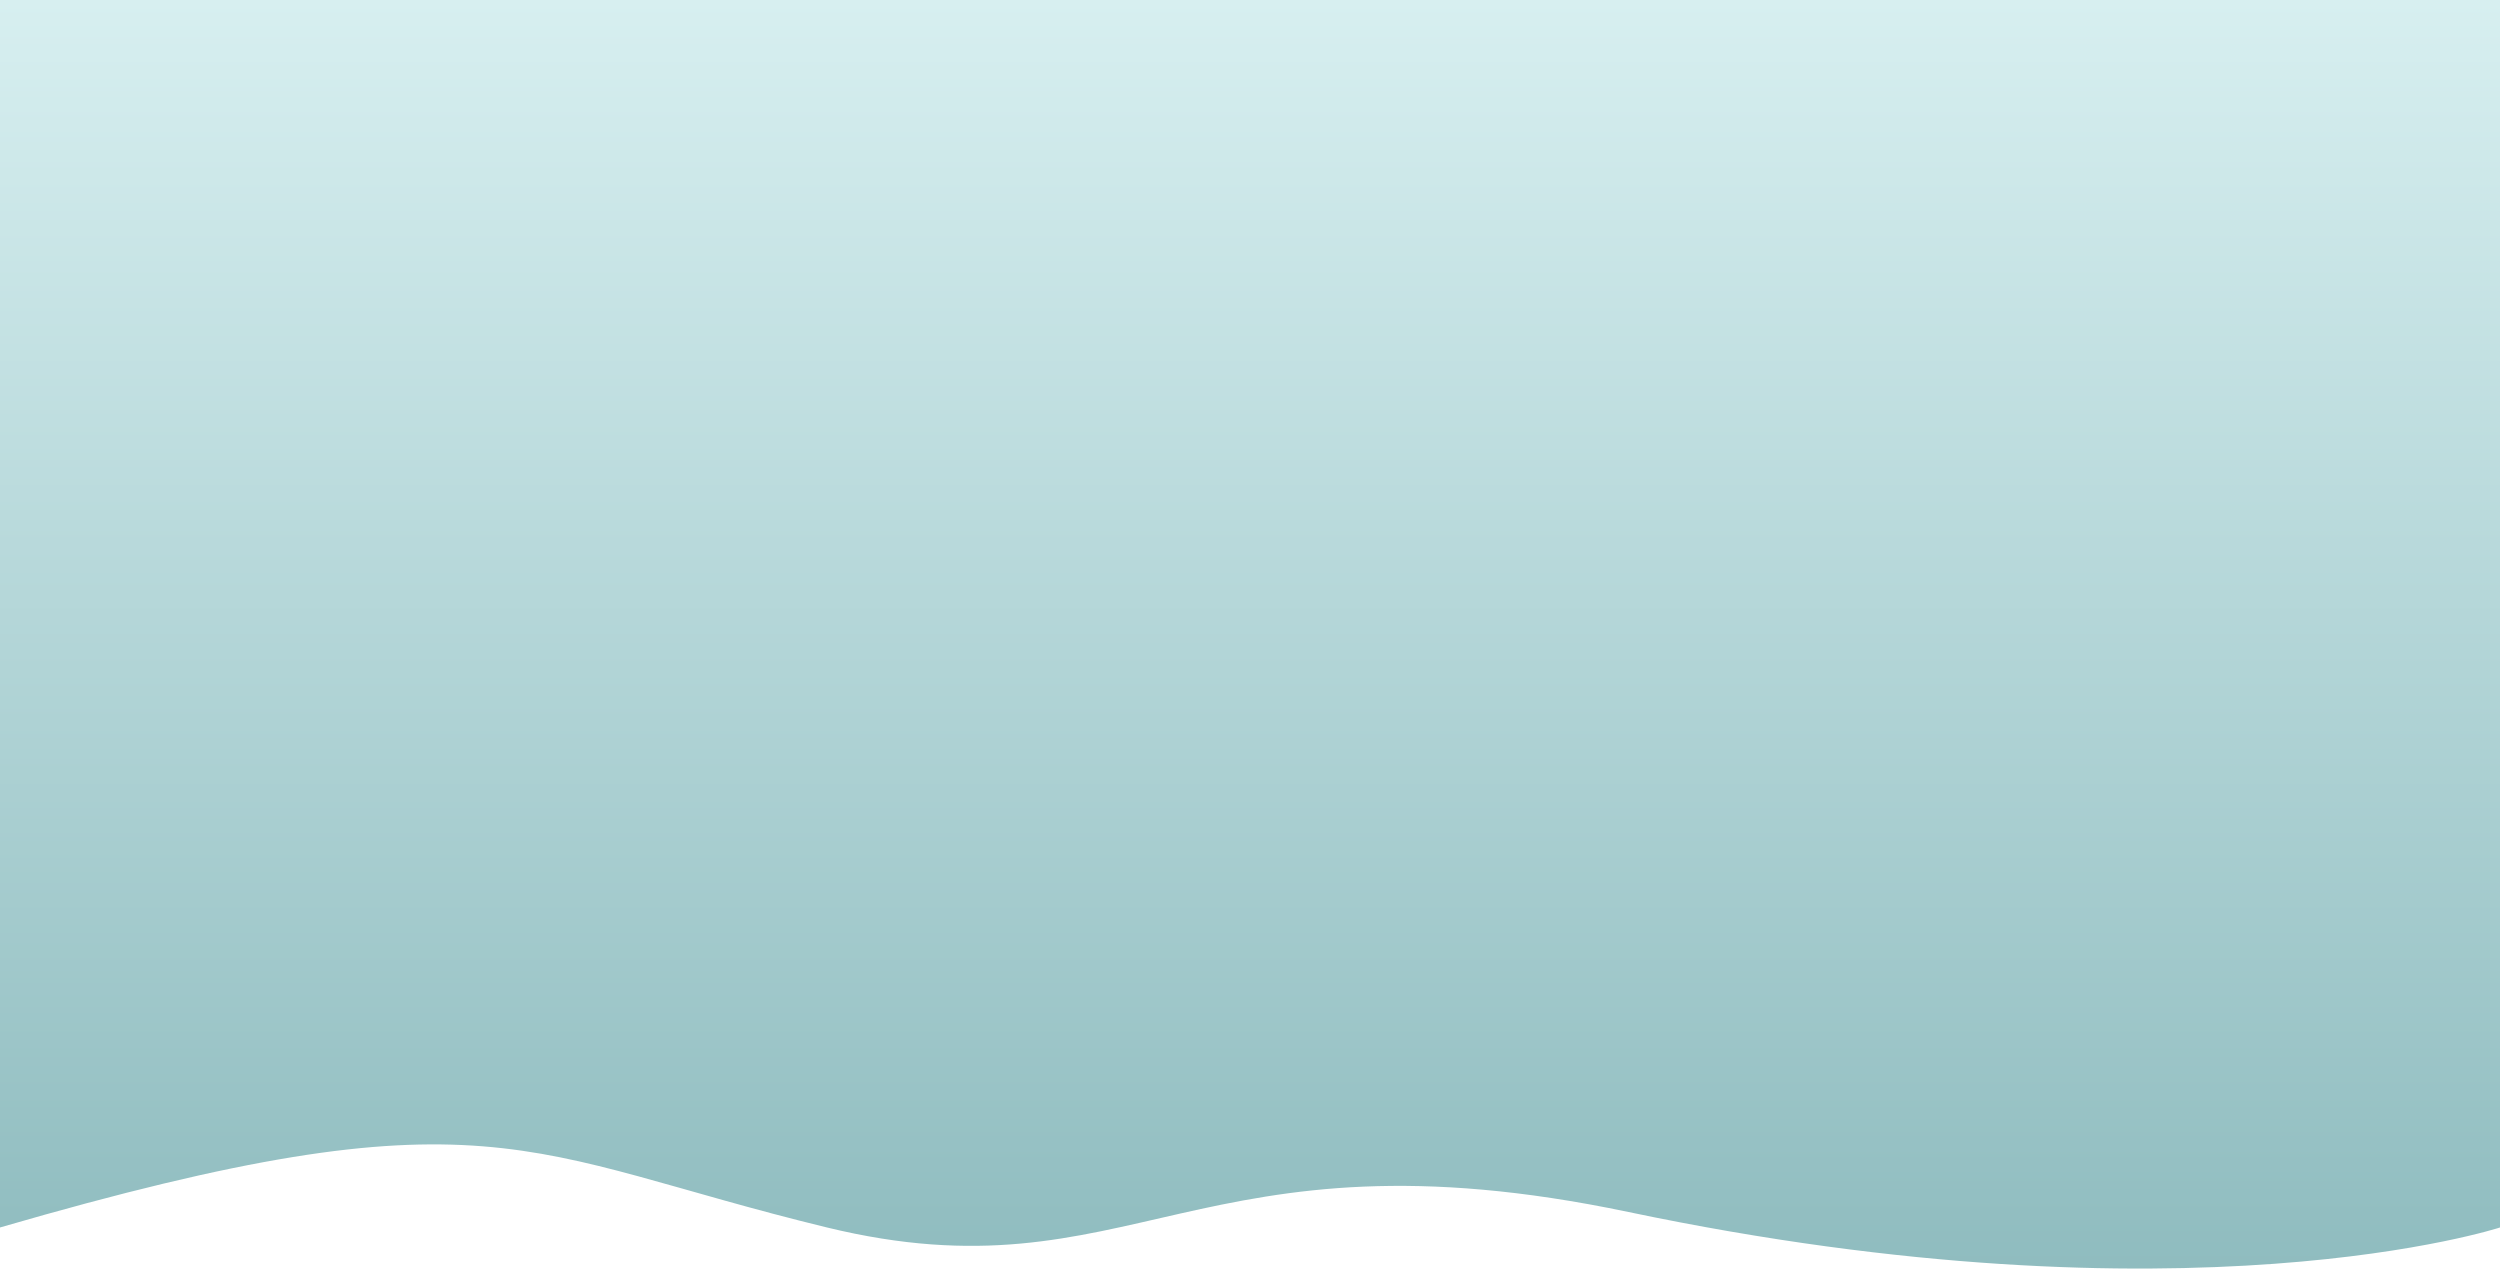 <svg width="404" height="205" viewBox="0 0 404 205" fill="none" xmlns="http://www.w3.org/2000/svg">
<path d="M133.639 198.36C84.295 186.368 79.155 175.376 0 198.36V0H404V198.36C404 198.36 353.629 214.848 263.165 195.861C193.346 181.208 182.982 210.351 133.639 198.36Z" fill="url(#paint0_linear_101_3)"/>
<defs>
<linearGradient id="paint0_linear_101_3" x1="202" y1="0" x2="202" y2="205" gradientUnits="userSpaceOnUse">
<stop stop-color="#D7EFF0"/>
<stop offset="1" stop-color="#8FBCBF"/>
</linearGradient>
</defs>
</svg>
